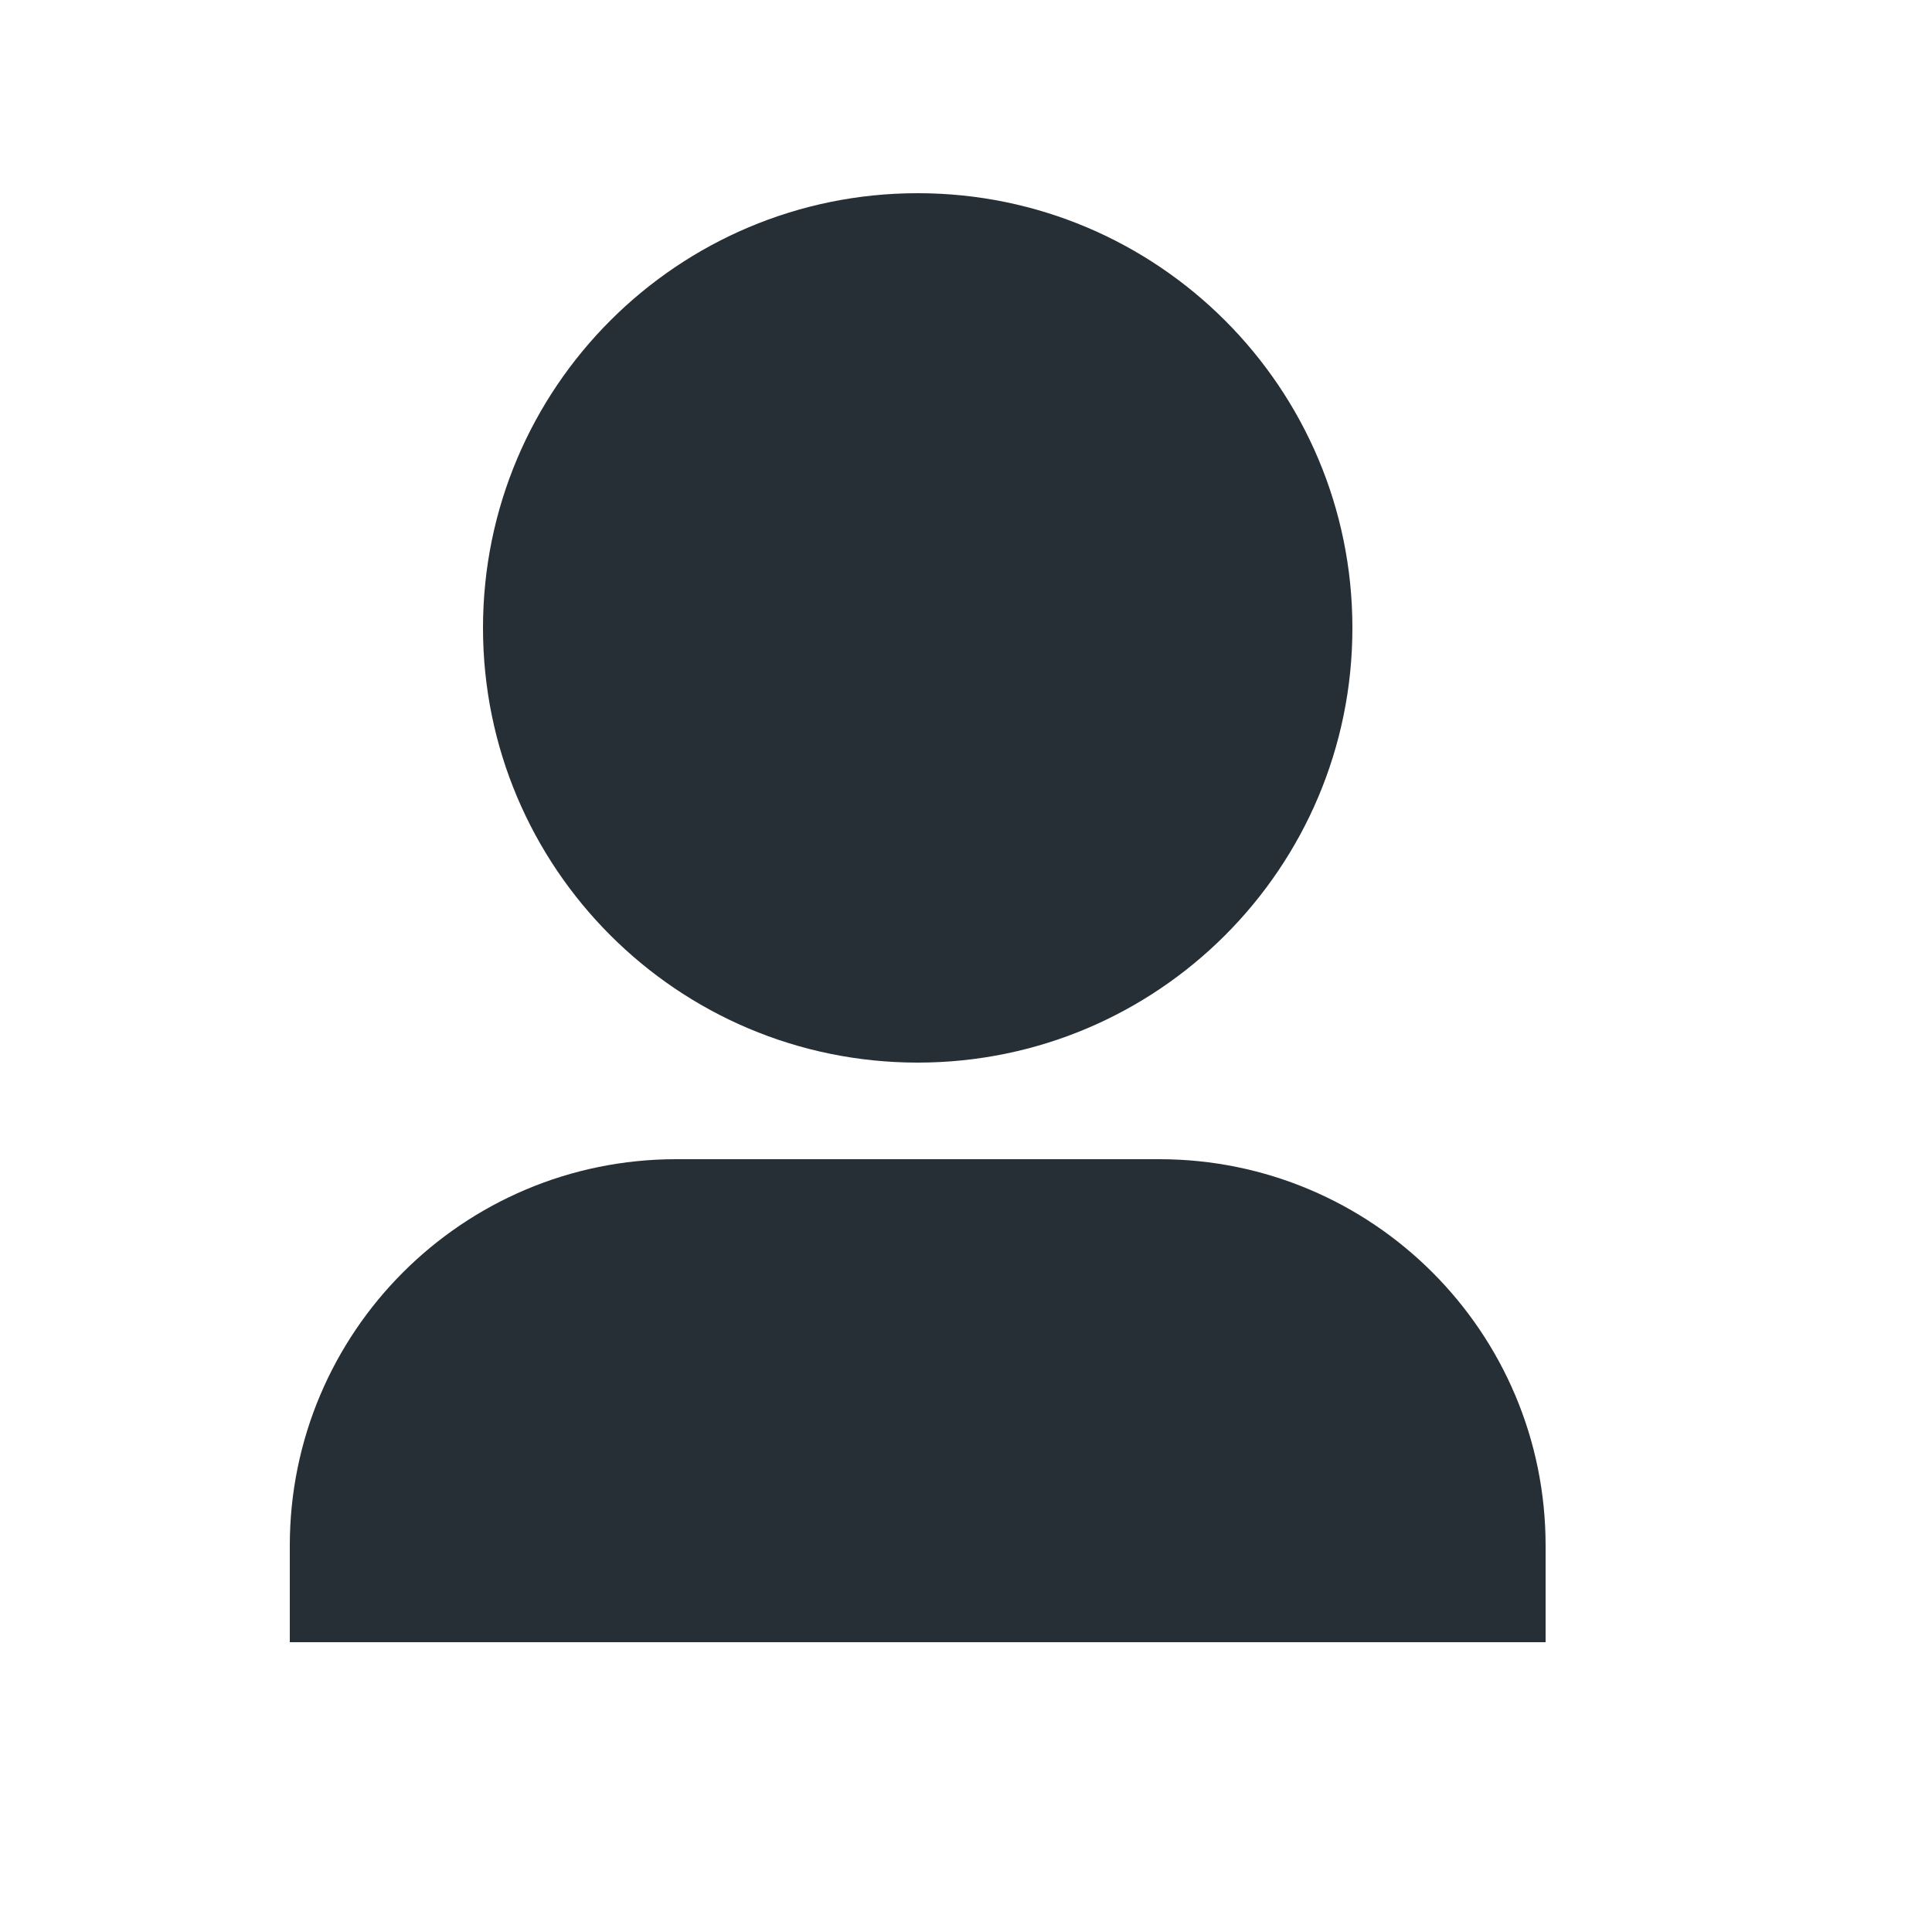 <?xml version="1.0" encoding="UTF-8"?>
<svg width="20px" height="20px" viewBox="0 0 20 20" version="1.1" xmlns="http://www.w3.org/2000/svg" xmlns:xlink="http://www.w3.org/1999/xlink">
    <!-- Generator: Sketch 52.6 (67491) - http://www.bohemiancoding.com/sketch -->
    <title>icon-driver-filled-20</title>
    <desc>Created with Sketch.</desc>
    <g id="Icon" stroke="none" stroke-width="1" fill="none" fill-rule="evenodd">
        <g id="Index" transform="translate(-120, -1240)" fill="#262F36">
            <path d="M129.5,1242 C131.985,1242 134,1244.015 134,1246.5 C134,1248.985 131.985,1251 129.5,1251 C127.015,1251 125,1248.985 125,1246.5 C125,1244.015 127.015,1242 129.5,1242 Z M123,1257 L123,1256 C123,1253.791 124.791,1252 127,1252 L132,1252 C134.209,1252 136,1253.791 136,1256 L136,1257 L123,1257 Z" id="shape"></path>
        </g>
    </g>
</svg>